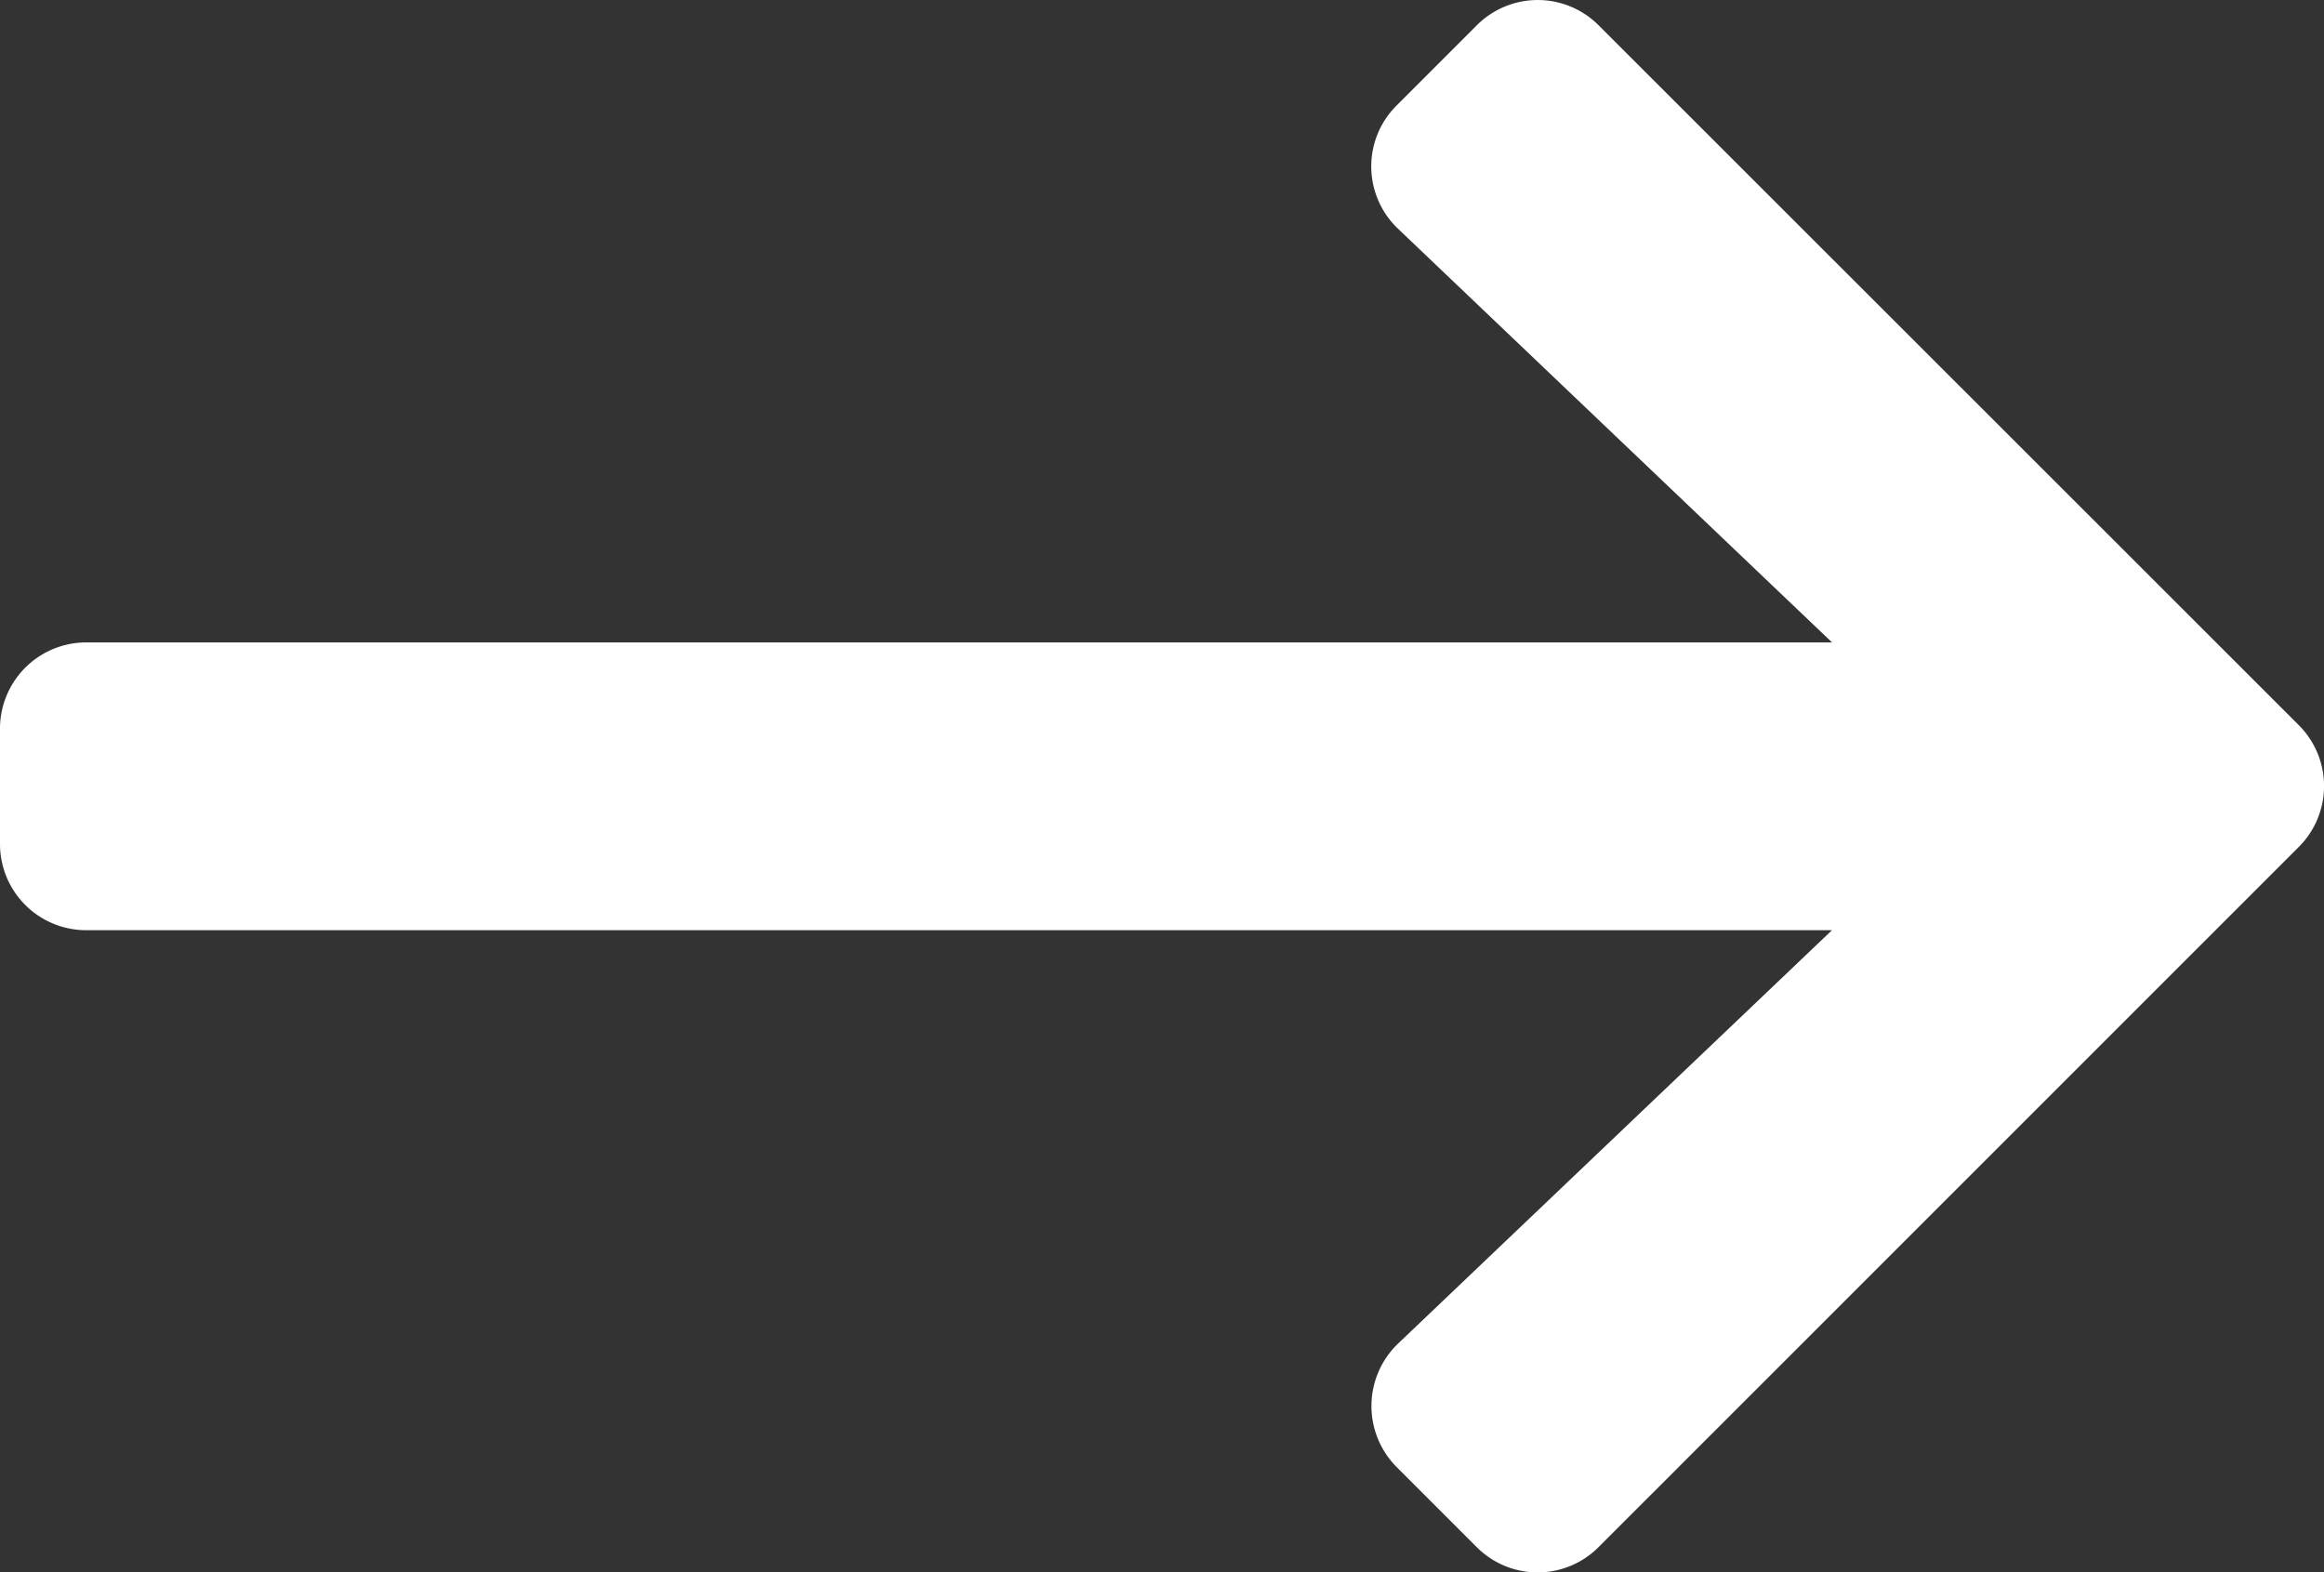 <svg xmlns="http://www.w3.org/2000/svg" width="34.386" height="23.264" viewBox="0 0 34.386 23.264">
  <rect x="0" y="0" width="34.386" height="23.264" fill="#333333" stroke="none"/>
  <path id="Icon_awesome-arrow-right" data-name="Icon awesome-arrow-right" d="M10.149,4.206l1.183-1.183a1.273,1.273,0,0,1,1.806,0L23.494,13.374a1.273,1.273,0,0,1,0,1.806L13.137,25.536a1.273,1.273,0,0,1-1.806,0l-1.183-1.183a1.28,1.28,0,0,1,.021-1.827l6.42-6.116H-9.238a1.276,1.276,0,0,1-1.279-1.279v-1.7a1.276,1.276,0,0,1,1.279-1.279H16.59L10.17,6.033A1.271,1.271,0,0,1,10.149,4.206Z" transform="translate(10.517 -2.647)" fill="#fff"/>
</svg>
